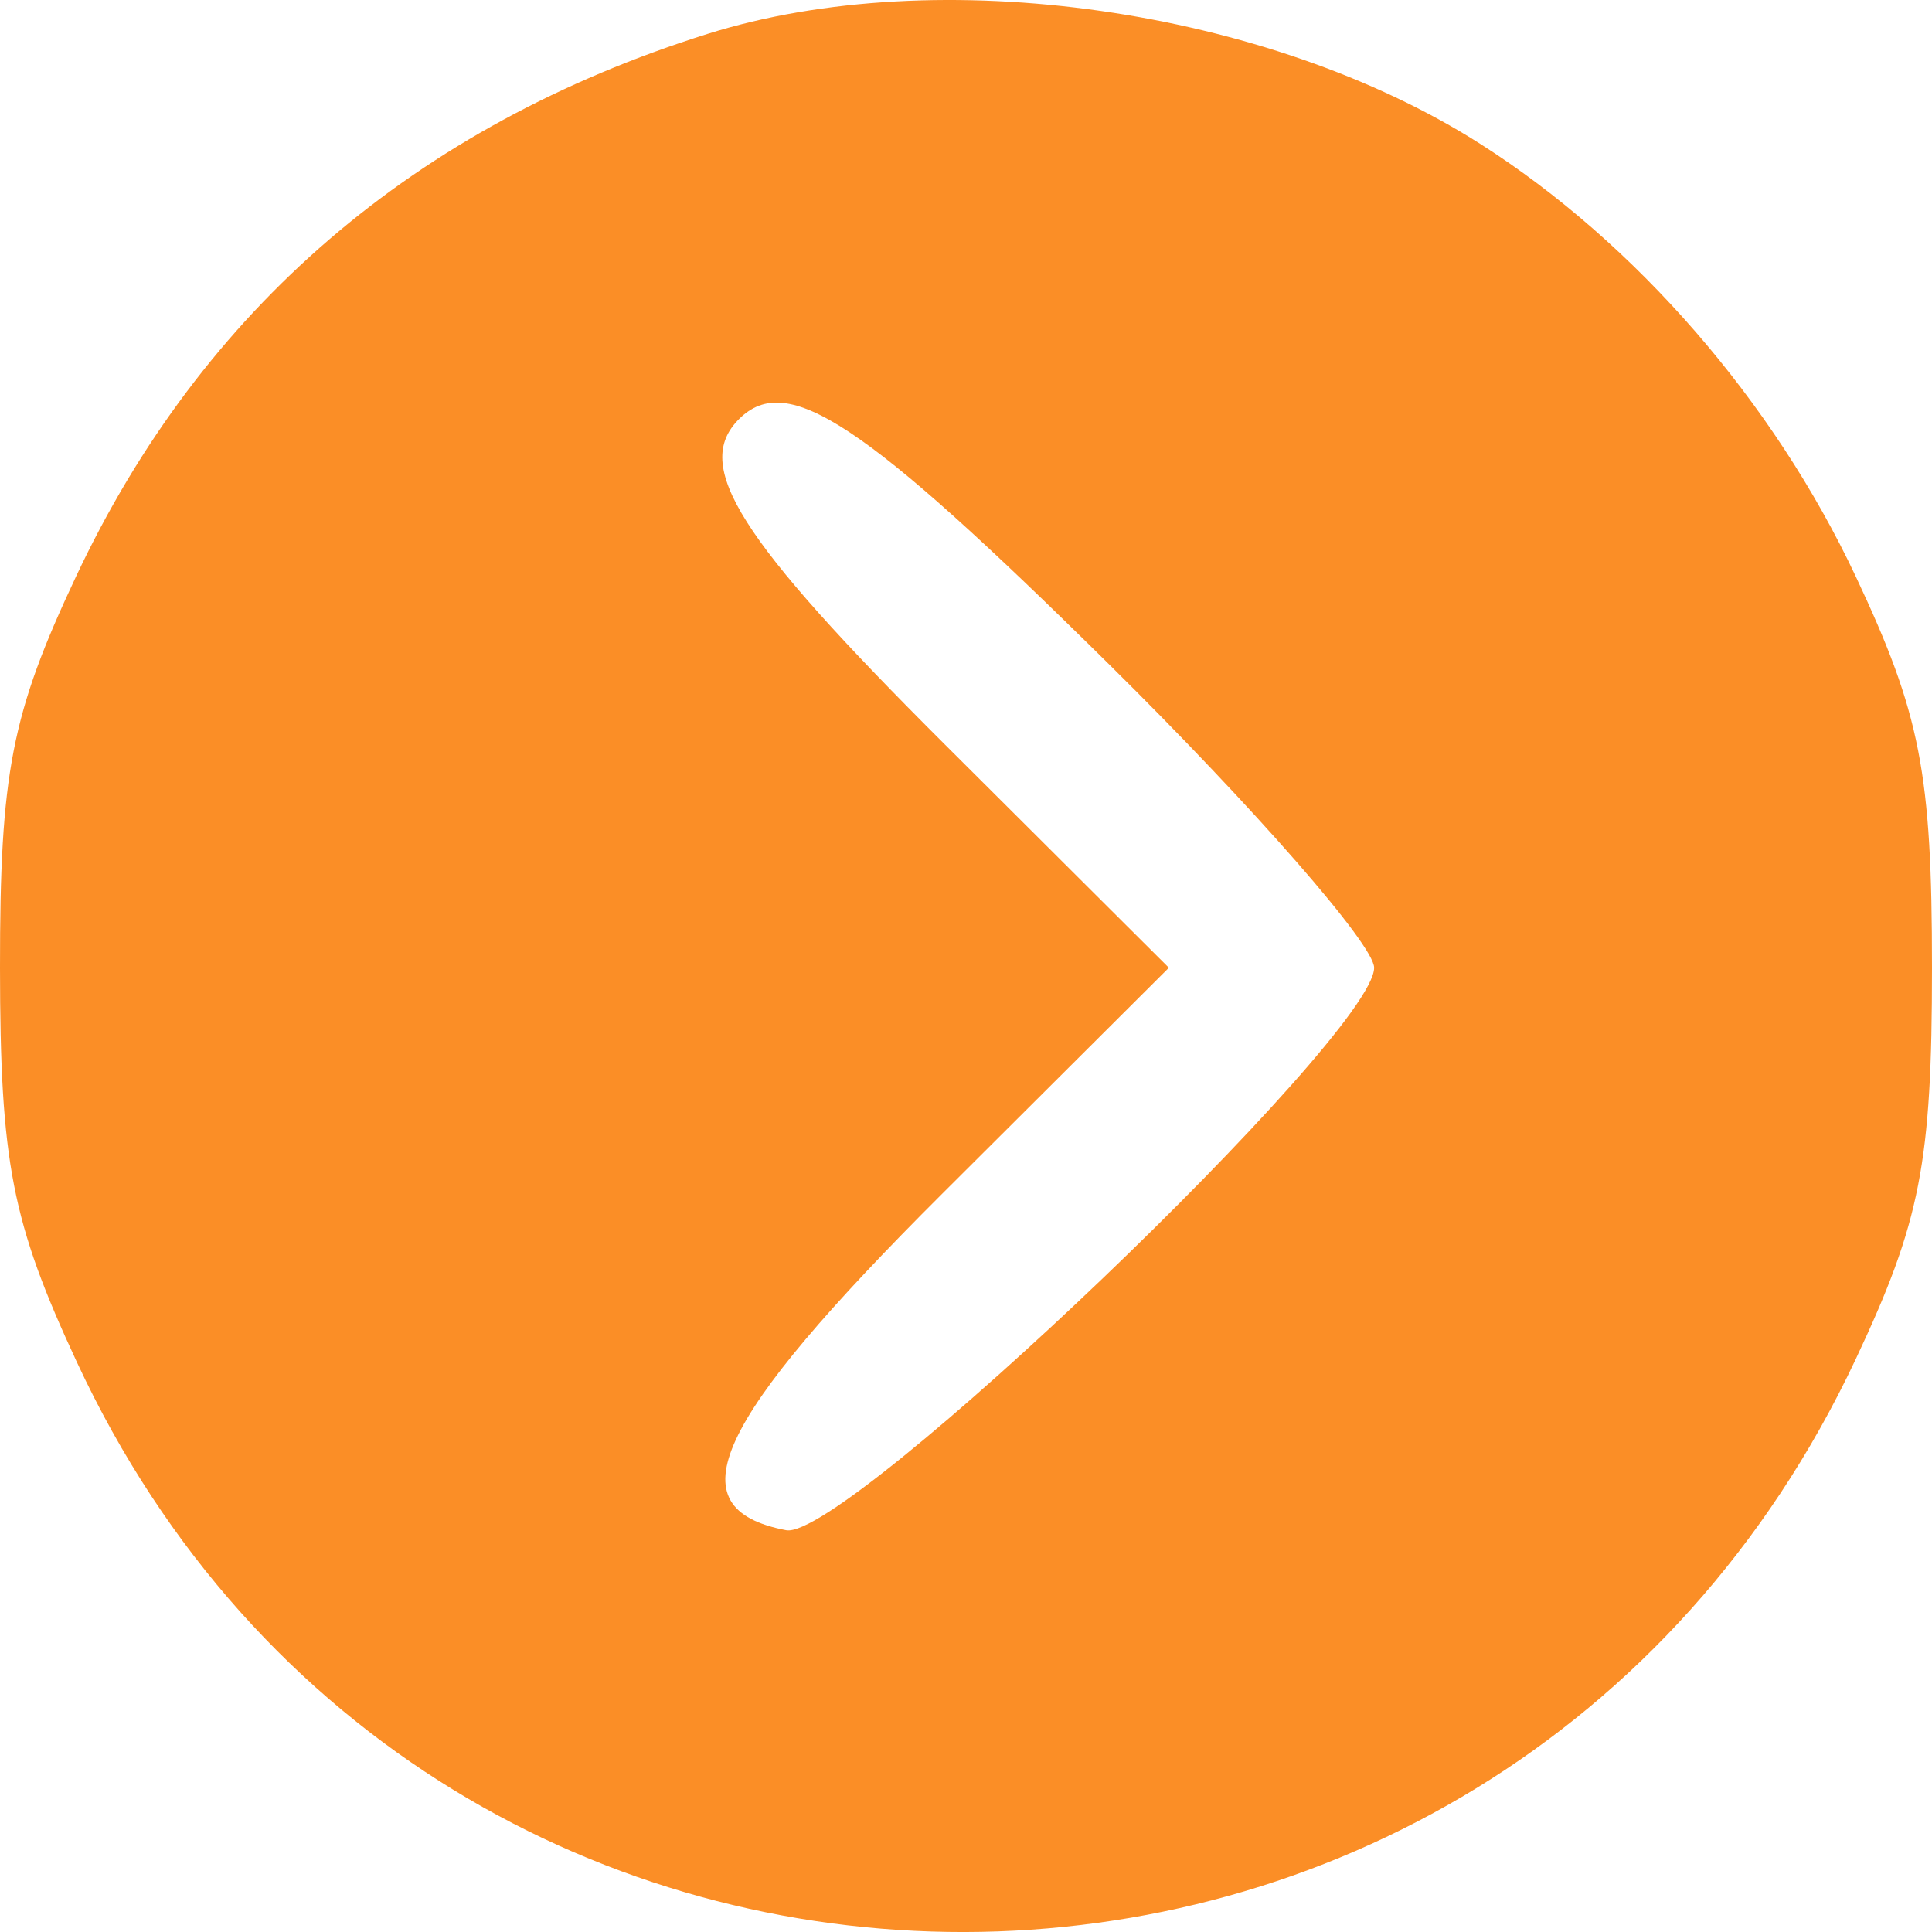 <svg width="32" height="32" viewBox="0 0 32 32" fill="none" xmlns="http://www.w3.org/2000/svg">
<rect width="32" height="32" fill="#F5F5F5"/>
<g id="&#208;&#158;&#209;&#130;&#208;&#183;&#209;&#139;&#208;&#178;&#209;&#139;" clip-path="url(#clip0_0_1)">
<rect width="1440" height="2293" transform="translate(-784 -1593)" fill="white"/>
<g id="6 &#208;&#177;&#208;&#187;&#208;&#190;&#208;&#186; &#208;&#158;&#209;&#130;&#208;&#183;&#209;&#139;&#208;&#178;&#209;&#139;">
<g id="&#208;&#161;&#209;&#130;&#209;&#128;&#208;&#176;&#208;&#189;&#208;&#184;&#209;&#134;&#209;&#139;">
<path id="Next page (Traced)" fill-rule="evenodd" clip-rule="evenodd" d="M11.717 0.562C6.875 2.085 3.344 5.119 1.26 9.547C0.188 11.825 -0.002 12.801 1.26849e-05 16.029C0.002 19.251 0.196 20.245 1.273 22.561C7.138 35.17 24.791 35.14 30.737 22.512C31.809 20.234 32 19.256 32 16.029C32 12.803 31.809 11.824 30.737 9.547C29.372 6.648 27.095 4.025 24.519 2.384C20.994 0.138 15.535 -0.639 11.717 0.562ZM18.357 10.991C20.779 13.384 22.76 15.651 22.76 16.029C22.76 17.155 14.003 25.532 13.021 25.345C11.149 24.987 11.816 23.551 15.607 19.771L19.36 16.029L15.651 12.332C12.223 8.914 11.464 7.712 12.243 6.939C13.041 6.147 14.297 6.98 18.357 10.991Z" fill="#FB8E26"/>
</g>
</g>
</g>
<g id="&#208;&#158;&#209;&#130;&#208;&#183;&#209;&#139;&#208;&#178;&#209;&#139;_2" clip-path="url(#clip1_0_1)">
<rect width="1440" height="2293" transform="translate(-784 -1593)" fill="white"/>
<g id="6 &#208;&#177;&#208;&#187;&#208;&#190;&#208;&#186; &#208;&#158;&#209;&#130;&#208;&#183;&#209;&#139;&#208;&#178;&#209;&#139;_2">
<g id="&#208;&#161;&#209;&#130;&#209;&#128;&#208;&#176;&#208;&#189;&#208;&#184;&#209;&#134;&#209;&#139;_2">
<path id="Next page (Traced)_2" fill-rule="evenodd" clip-rule="evenodd" d="M11.717 0.562C6.875 2.085 3.344 5.119 1.26 9.547C0.188 11.825 -0.002 12.801 1.26849e-05 16.029C0.002 19.251 0.196 20.245 1.273 22.561C7.138 35.17 24.791 35.14 30.737 22.512C31.809 20.234 32 19.256 32 16.029C32 12.803 31.809 11.824 30.737 9.547C29.372 6.648 27.095 4.025 24.519 2.384C20.994 0.138 15.535 -0.639 11.717 0.562ZM18.357 10.991C20.779 13.384 22.76 15.651 22.76 16.029C22.76 17.155 14.003 25.532 13.021 25.345C11.149 24.987 11.816 23.551 15.607 19.771L19.36 16.029L15.651 12.332C12.223 8.914 11.464 7.712 12.243 6.939C13.041 6.147 14.297 6.98 18.357 10.991Z" fill="#FB8E26"/>
</g>
</g>
</g>
<defs>
<clipPath id="clip0_0_1">
<rect width="1440" height="2293" fill="white" transform="translate(-784 -1593)"/>
</clipPath>
<clipPath id="clip1_0_1">
<rect width="1440" height="2293" fill="white" transform="translate(-784 -1593)"/>
</clipPath>
</defs>
</svg>
